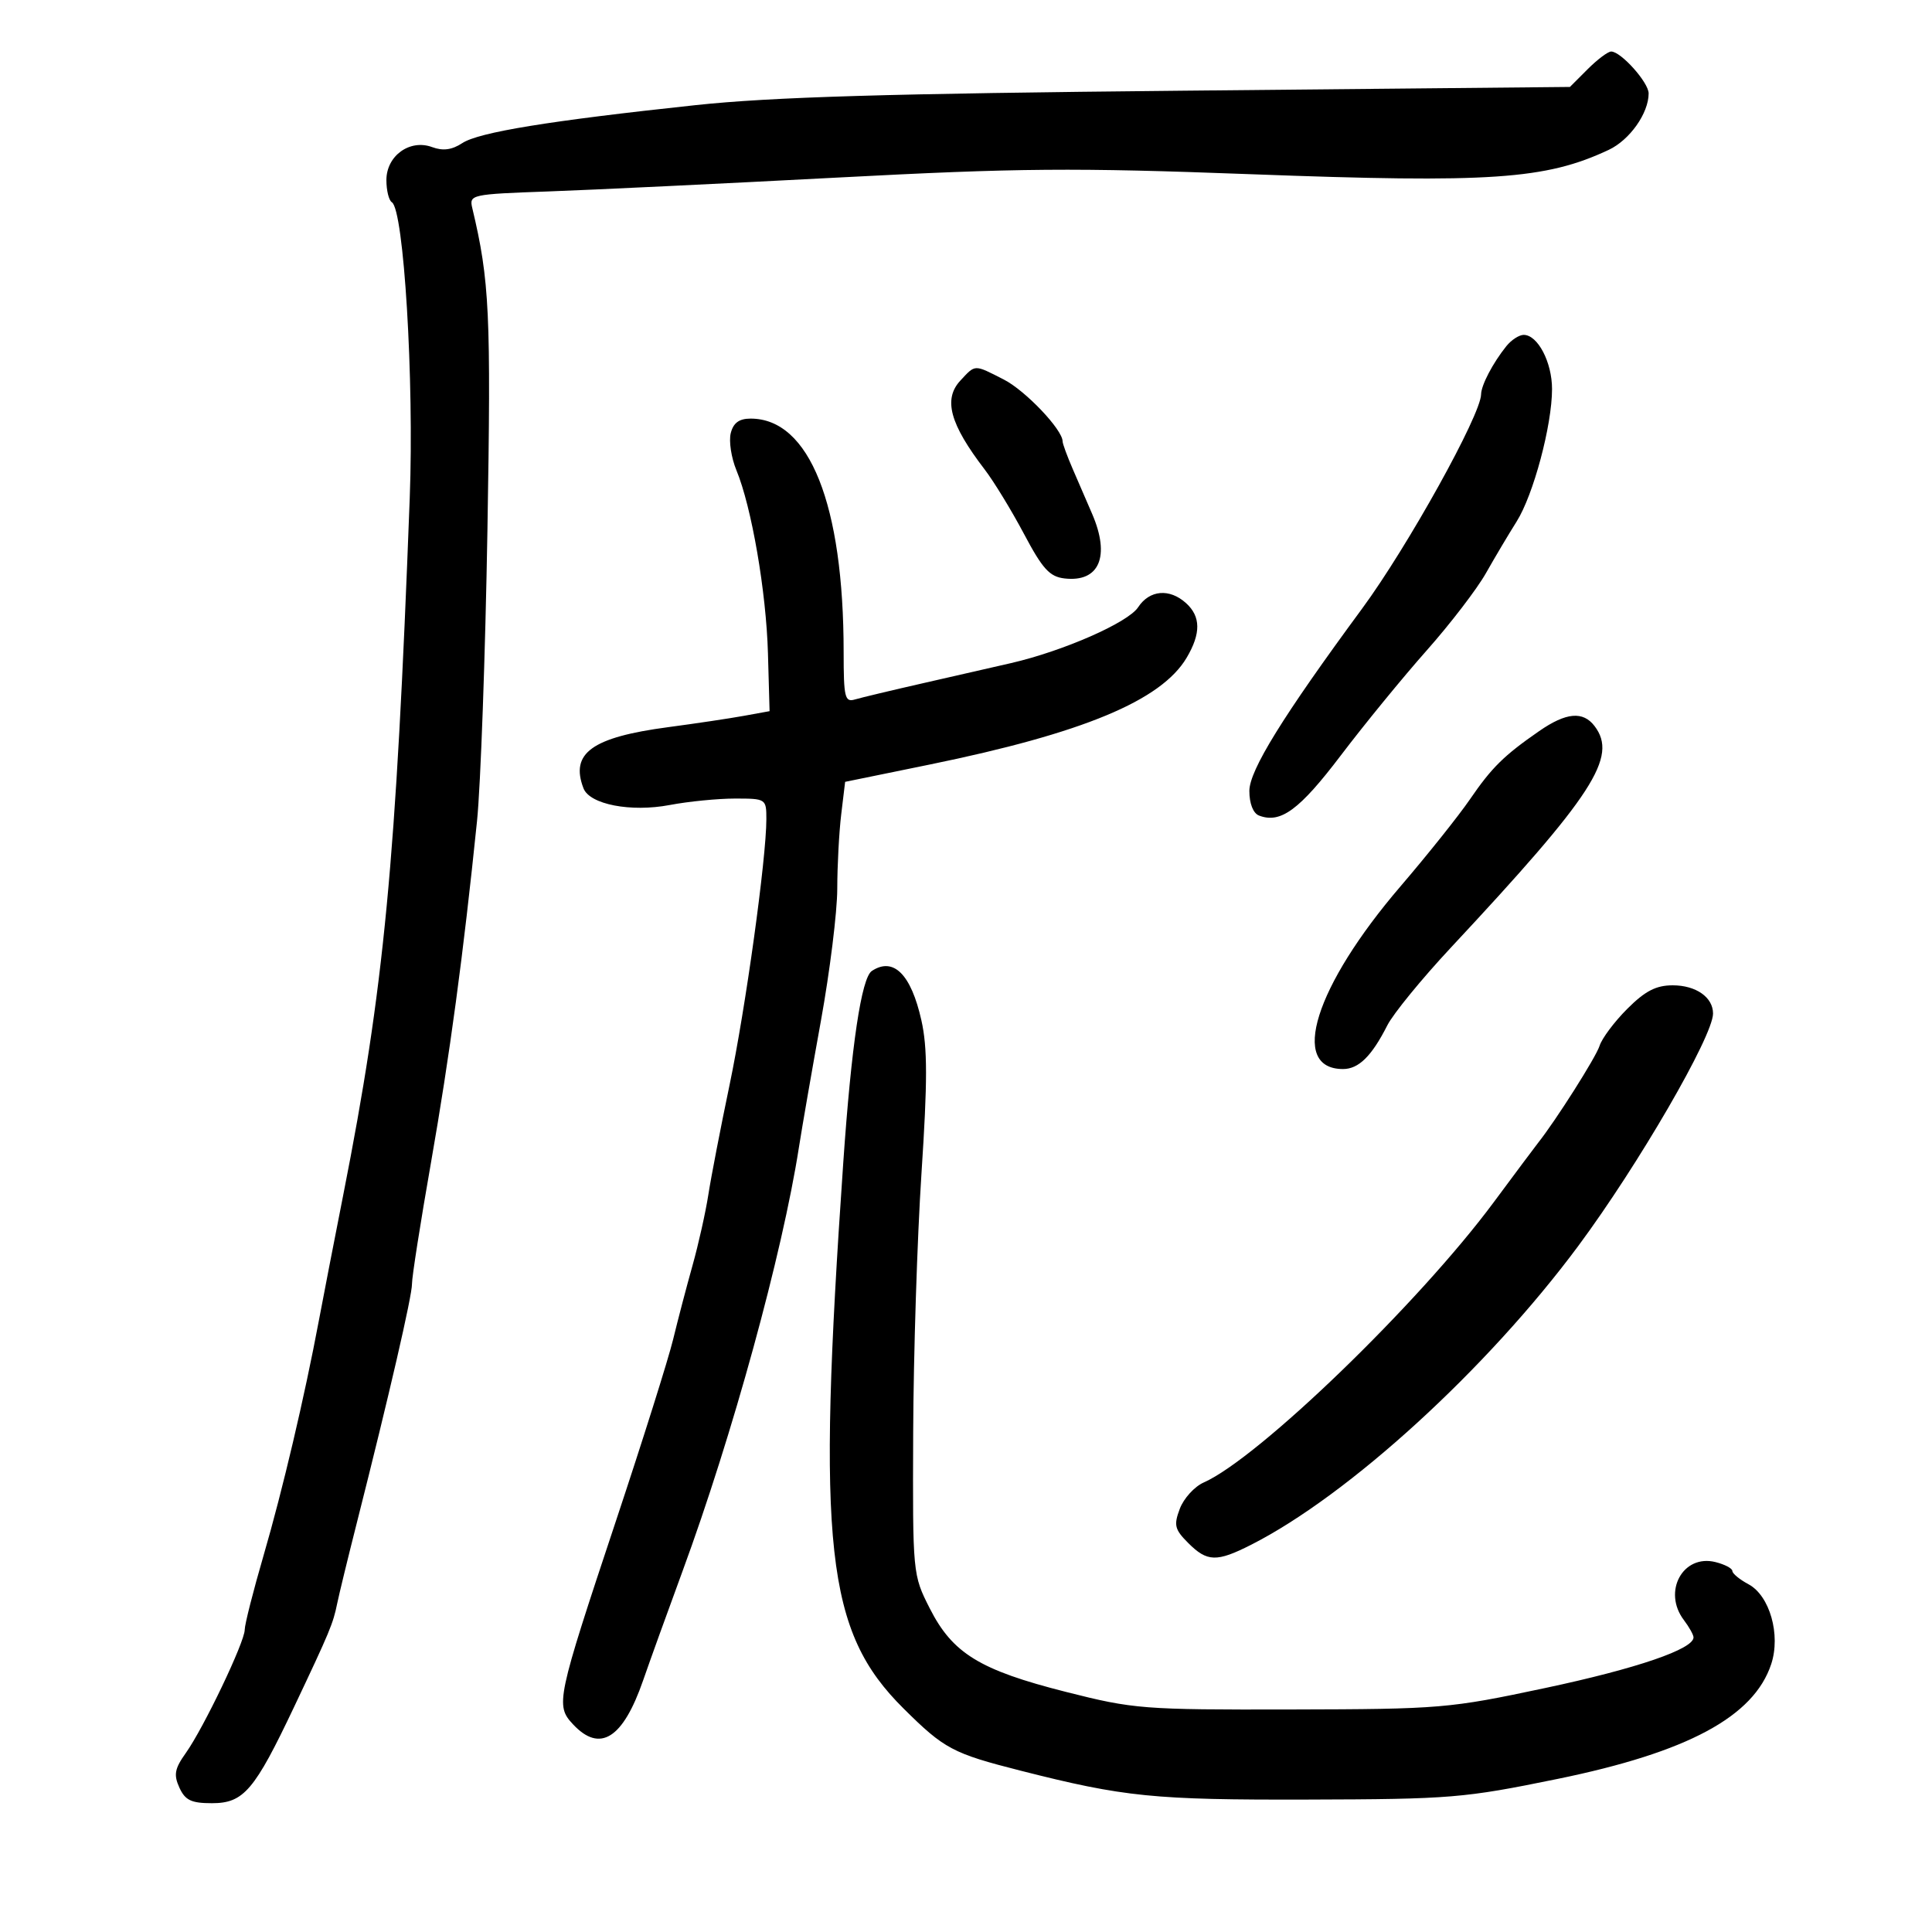 <svg xmlns="http://www.w3.org/2000/svg" width="300" height="300" viewBox="0 0 300 300" version="1.1">
	<path d="M 246.524 10.750 L 243.775 13.500 183.638 14.084 C 137.876 14.528, 119.793 15.064, 107.993 16.327 C 85.238 18.761, 74.363 20.532, 71.781 22.224 C 70.168 23.281, 68.782 23.464, 67.101 22.842 C 63.640 21.561, 60 24.187, 60 27.964 C 60 29.569, 60.380 31.117, 60.845 31.404 C 62.709 32.556, 64.313 59.028, 63.626 77.293 C 61.484 134.188, 59.663 153.277, 53.308 185.500 C 51.897 192.650, 50.194 201.425, 49.524 205 C 47.285 216.930, 43.880 231.398, 40.925 241.537 C 39.316 247.058, 38 252.245, 38 253.065 C 38 254.968, 31.619 268.322, 28.855 272.204 C 27.121 274.639, 26.945 275.583, 27.854 277.579 C 28.750 279.545, 29.699 280, 32.906 280 C 37.841 280, 39.518 278.031, 45.691 265 C 51.235 253.296, 51.722 252.125, 52.357 249 C 52.636 247.625, 54.005 242, 55.399 236.500 C 60.420 216.689, 63.999 201.183, 63.973 199.359 C 63.958 198.337, 65.287 189.850, 66.928 180.500 C 69.819 164.014, 71.956 148.161, 74.071 127.500 C 74.634 122, 75.362 101.663, 75.689 82.308 C 76.258 48.589, 76.024 43.610, 73.341 32.333 C 72.837 30.218, 73.115 30.156, 85.163 29.726 C 91.948 29.484, 112.125 28.516, 130 27.575 C 158.254 26.087, 166.655 26.019, 194.308 27.054 C 231.510 28.447, 239.999 27.869, 249.794 23.275 C 253.056 21.746, 256 17.584, 256 14.504 C 256 12.804, 251.703 8, 250.182 8 C 249.682 8, 248.036 9.238, 246.524 10.750 M 233.905 53.750 C 231.808 56.362, 230.002 59.809, 229.983 61.236 C 229.941 64.436, 218.562 84.926, 211.511 94.500 C 199.196 111.222, 194 119.624, 194 122.815 C 194 124.782, 194.593 126.290, 195.502 126.639 C 198.849 127.924, 201.770 125.775, 208.211 117.289 C 211.879 112.455, 217.876 105.125, 221.536 101 C 225.196 96.875, 229.336 91.475, 230.736 89 C 232.136 86.525, 234.279 82.919, 235.498 80.988 C 238.107 76.852, 241 66.033, 241 60.409 C 241 56.242, 238.779 52, 236.598 52 C 235.890 52, 234.678 52.788, 233.905 53.750 M 149.134 59.087 C 146.439 61.980, 147.490 65.837, 152.898 72.898 C 154.329 74.768, 157.075 79.268, 159 82.898 C 161.895 88.358, 162.986 89.556, 165.310 89.822 C 170.709 90.441, 172.433 86.390, 169.583 79.784 C 168.804 77.978, 167.454 74.857, 166.583 72.849 C 165.713 70.841, 165 68.898, 165 68.532 C 165 66.720, 159.219 60.642, 155.871 58.934 C 151.216 56.559, 151.494 56.553, 149.134 59.087 M 113.470 67.262 C 113.158 68.506, 113.553 71.093, 114.347 73.012 C 116.712 78.726, 118.980 91.890, 119.248 101.464 L 119.500 110.429 115.500 111.156 C 113.300 111.557, 108.015 112.347, 103.756 112.913 C 91.915 114.487, 88.507 116.946, 90.603 122.407 C 91.564 124.912, 97.947 126.148, 103.996 125.001 C 106.898 124.450, 111.462 124, 114.136 124 C 118.941 124, 119 124.039, 119 127.198 C 119 133.293, 115.778 156.557, 113.280 168.500 C 111.899 175.100, 110.420 182.750, 109.993 185.500 C 109.566 188.250, 108.460 193.200, 107.534 196.500 C 106.608 199.800, 105.251 204.975, 104.518 208 C 103.785 211.025, 99.801 223.670, 95.666 236.101 C 86.418 263.899, 86.226 264.804, 88.977 267.750 C 93.155 272.224, 96.728 269.985, 99.864 260.930 C 100.898 257.944, 103.647 250.325, 105.973 244 C 113.734 222.898, 121.494 194.642, 124.060 178.139 C 124.543 175.037, 126.076 166.211, 127.469 158.524 C 128.861 150.836, 130.004 141.611, 130.009 138.024 C 130.013 134.436, 130.290 129.229, 130.624 126.452 L 131.231 121.405 144.365 118.717 C 168.160 113.847, 180.334 108.784, 184.271 102.118 C 186.493 98.357, 186.462 95.728, 184.171 93.655 C 181.601 91.329, 178.494 91.598, 176.723 94.300 C 175.166 96.676, 165.118 101.090, 157 102.964 C 154.525 103.536, 148.450 104.923, 143.500 106.048 C 138.550 107.173, 133.713 108.327, 132.750 108.614 C 131.188 109.079, 131 108.293, 131 101.291 C 131 78.334, 125.693 65, 116.554 65 C 114.775 65, 113.872 65.662, 113.470 67.262 M 239 113.524 C 233.514 117.326, 231.653 119.161, 228.238 124.140 C 226.488 126.692, 221.638 132.767, 217.462 137.640 C 204.169 153.149, 200.129 166, 208.545 166 C 210.971 166, 212.998 164.001, 215.421 159.219 C 216.335 157.415, 220.777 151.981, 225.292 147.144 C 247.437 123.418, 251.248 117.545, 247.608 112.750 C 245.812 110.385, 243.189 110.621, 239 113.524 M 135.385 150.765 C 133.763 151.834, 132.204 162.275, 130.944 180.500 C 126.807 240.340, 128.242 253.334, 140.312 265.306 C 146.643 271.586, 147.932 272.270, 158.500 274.955 C 174.562 279.037, 179.170 279.501, 203 279.437 C 225.289 279.378, 227.290 279.213, 241.834 276.235 C 262.055 272.095, 272.336 266.572, 275.033 258.400 C 276.534 253.851, 274.804 247.768, 271.508 246.004 C 270.129 245.266, 269 244.337, 269 243.939 C 269 243.542, 267.822 242.921, 266.382 242.560 C 261.321 241.290, 258.126 247.140, 261.468 251.559 C 262.276 252.626, 262.951 253.828, 262.968 254.230 C 263.048 256.050, 254.174 259.089, 239.963 262.109 C 225 265.288, 223.724 265.396, 200.500 265.447 C 177.447 265.498, 176.066 265.390, 165.500 262.713 C 152.133 259.326, 147.913 256.736, 144.371 249.745 C 141.723 244.521, 141.713 244.412, 141.798 222.500 C 141.845 210.400, 142.425 192.260, 143.087 182.189 C 144.031 167.835, 144.028 162.703, 143.074 158.439 C 141.472 151.281, 138.740 148.555, 135.385 150.765 M 252.688 156.645 C 250.683 158.650, 248.745 161.238, 248.381 162.395 C 247.828 164.151, 241.605 173.968, 238.804 177.500 C 238.368 178.050, 235.277 182.188, 231.935 186.696 C 220.298 202.394, 195.418 226.434, 186.913 230.199 C 185.479 230.834, 183.809 232.667, 183.203 234.273 C 182.237 236.831, 182.398 237.489, 184.505 239.596 C 187.458 242.549, 188.919 242.589, 194.290 239.863 C 209.438 232.175, 230.921 212.549, 245.077 193.466 C 254.404 180.891, 266 160.893, 266 157.381 C 266 154.856, 263.347 153, 259.738 153 C 257.154 153, 255.454 153.879, 252.688 156.645" stroke="none" fill="black" fill-rule="evenodd"/>
</svg>
